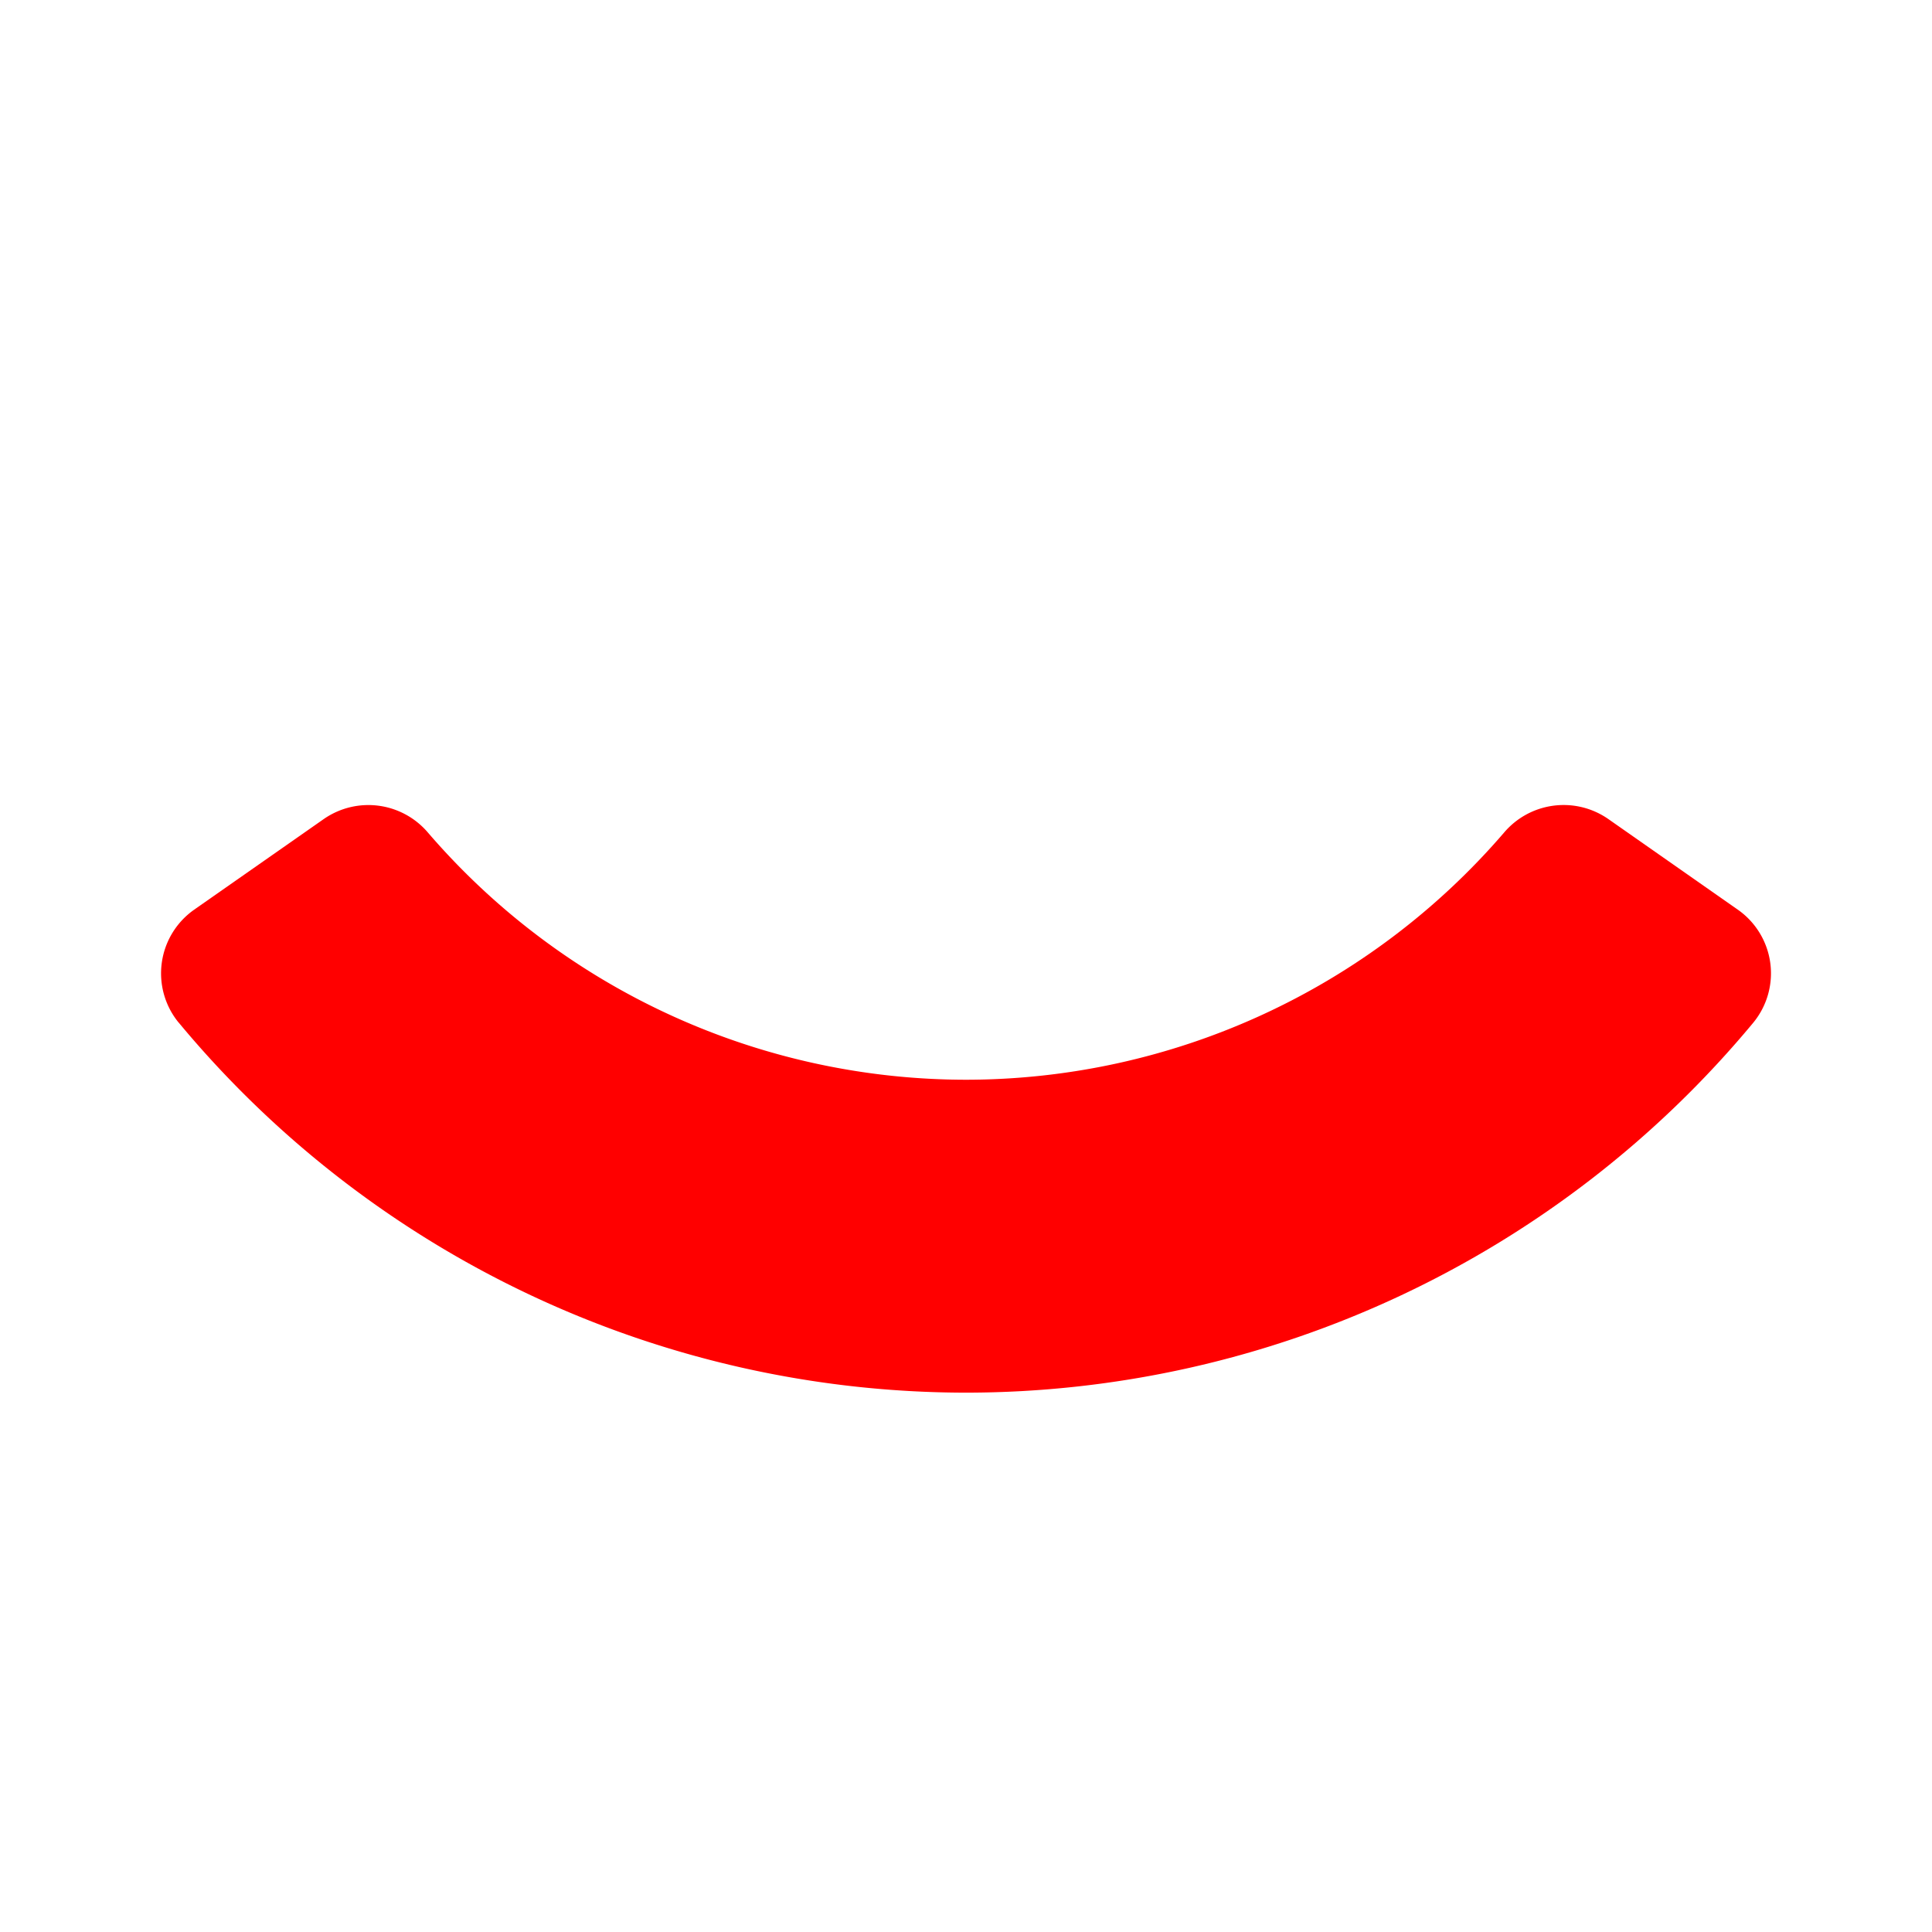 <svg xmlns:xlink="http://www.w3.org/1999/xlink" xmlns="http://www.w3.org/2000/svg" style="width: 24px; height: 24px; fill: red;" width="24" height="24"><defs><symbol id="dkSmile" xmlns="http://www.w3.org/2000/svg" viewBox="0 0 24 24"><path d="M2.22 12.704a.966.966 0 01.194-1.405l1.61-1.126a.971.971 0 011.294.172A8.826 8.826 0 0012 13.413a8.825 8.825 0 006.682-3.068.971.971 0 011.295-.172l1.609 1.126a.965.965 0 01.194 1.405A12.72 12.72 0 0112 17.3a12.72 12.72 0 01-9.78-4.597z"></path></symbol></defs><g><path d="M2.22 12.704a.966.966 0 01.194-1.405l1.61-1.126a.971.971 0 011.294.172A8.826 8.826 0 0012 13.413a8.825 8.825 0 006.682-3.068.971.971 0 011.295-.172l1.609 1.126a.965.965 0 01.194 1.405A12.72 12.72 0 0112 17.3a12.72 12.72 0 01-9.78-4.597z"></path></g></svg>